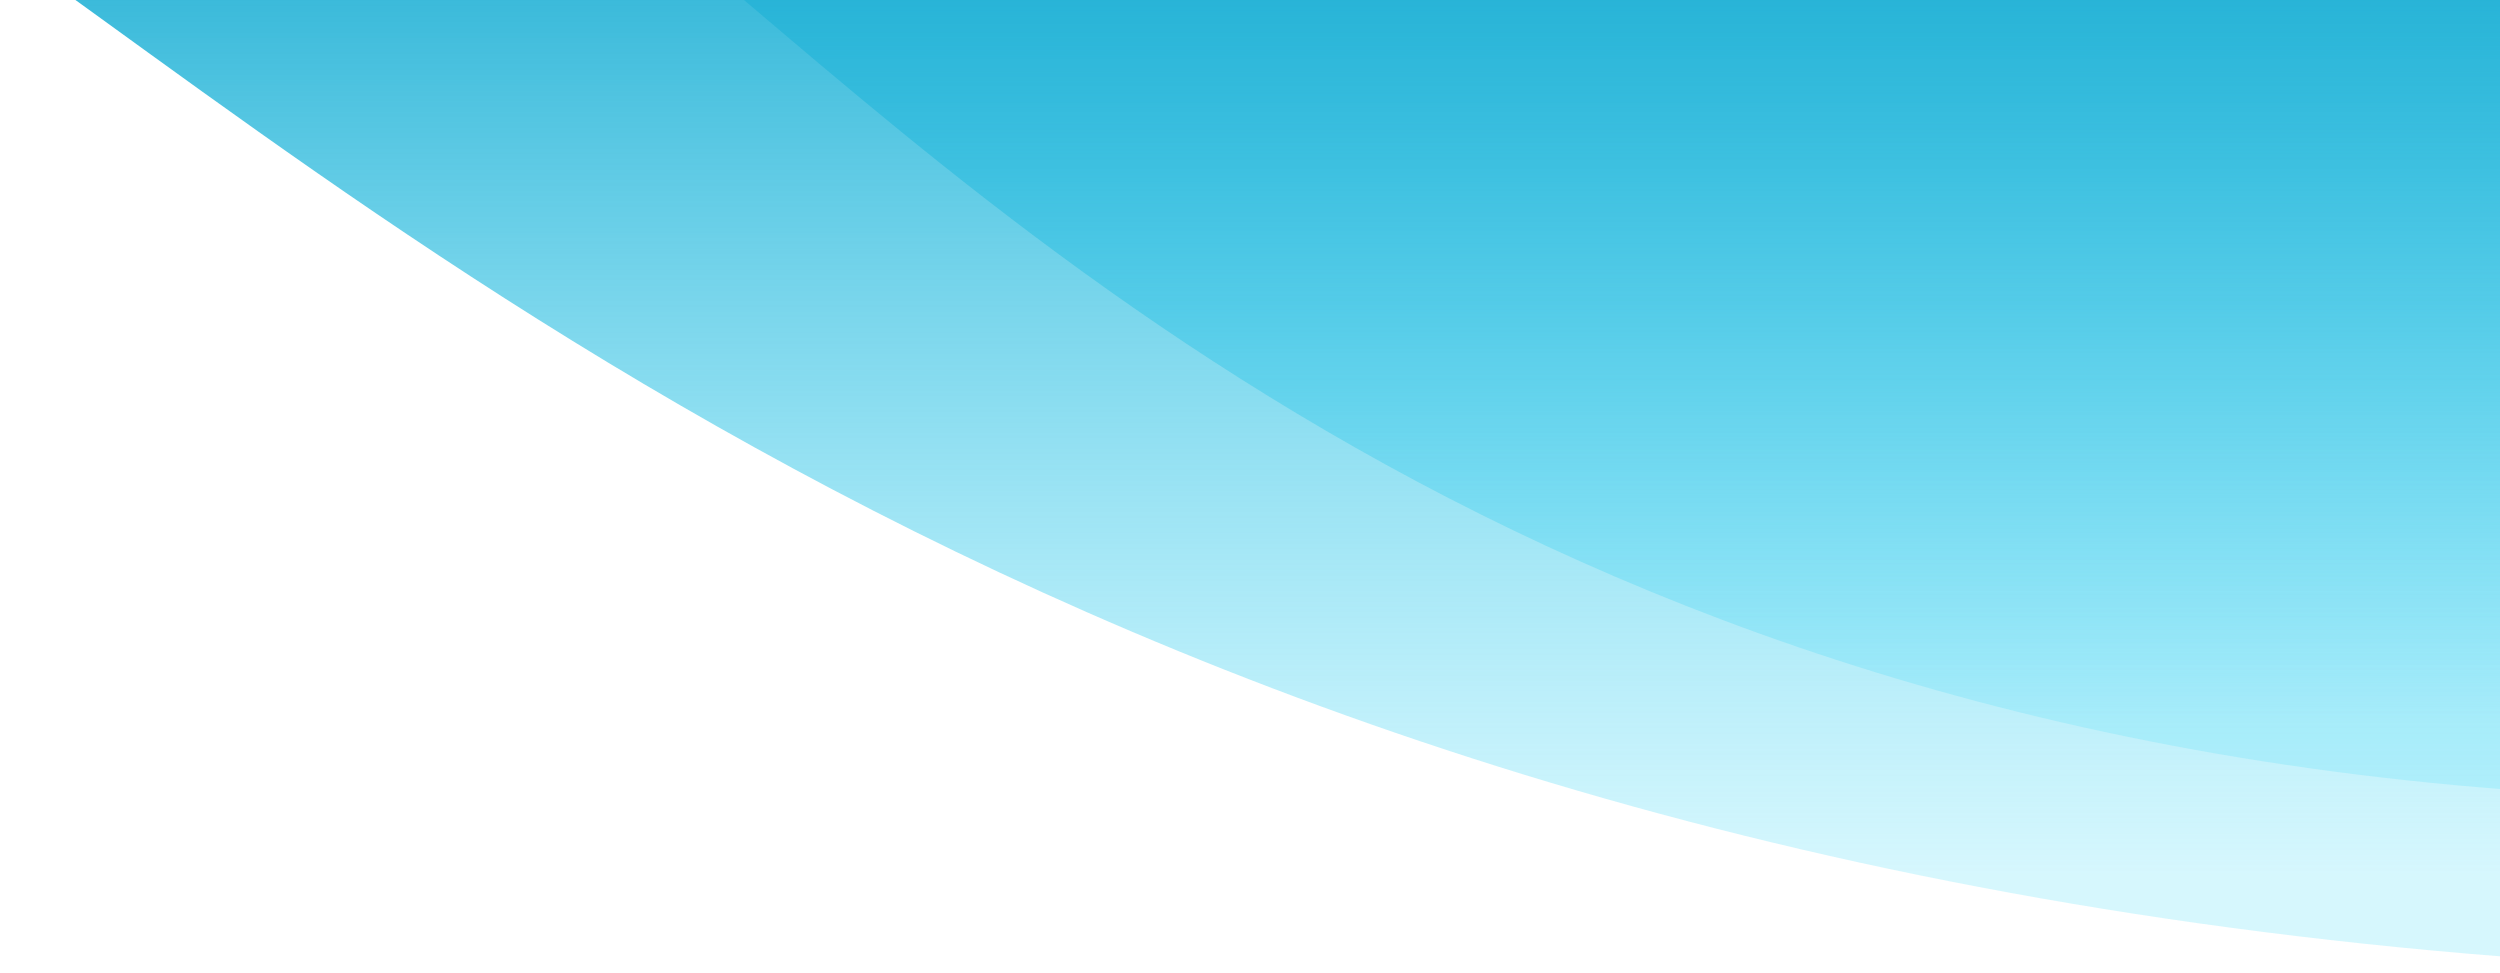 <svg width="244" height="95" viewBox="0 0 244 95" fill="none" xmlns="http://www.w3.org/2000/svg">
<path d="M287 95C126.958 95 48.631 29.236 0 -5.286V-13H287V95Z" fill="url(#paint0_linear)"/>
<path d="M270 78C156.242 78 100.567 23.196 66 -5.571V-12H270V78Z" fill="url(#paint1_linear)"/>
<defs>
<linearGradient id="paint0_linear" x1="143.5" y1="179.857" x2="143.5" y2="-13" gradientUnits="userSpaceOnUse">
<stop offset="0.49" stop-color="#5BDEF9" stop-opacity="0.25"/>
<stop offset="1" stop-color="#1DACD1"/>
</linearGradient>
<linearGradient id="paint1_linear" x1="168" y1="148.714" x2="168" y2="-12" gradientUnits="userSpaceOnUse">
<stop offset="0.49" stop-color="#5BDEF9" stop-opacity="0.25"/>
<stop offset="1" stop-color="#1DACD1"/>
</linearGradient>
</defs>
</svg>
